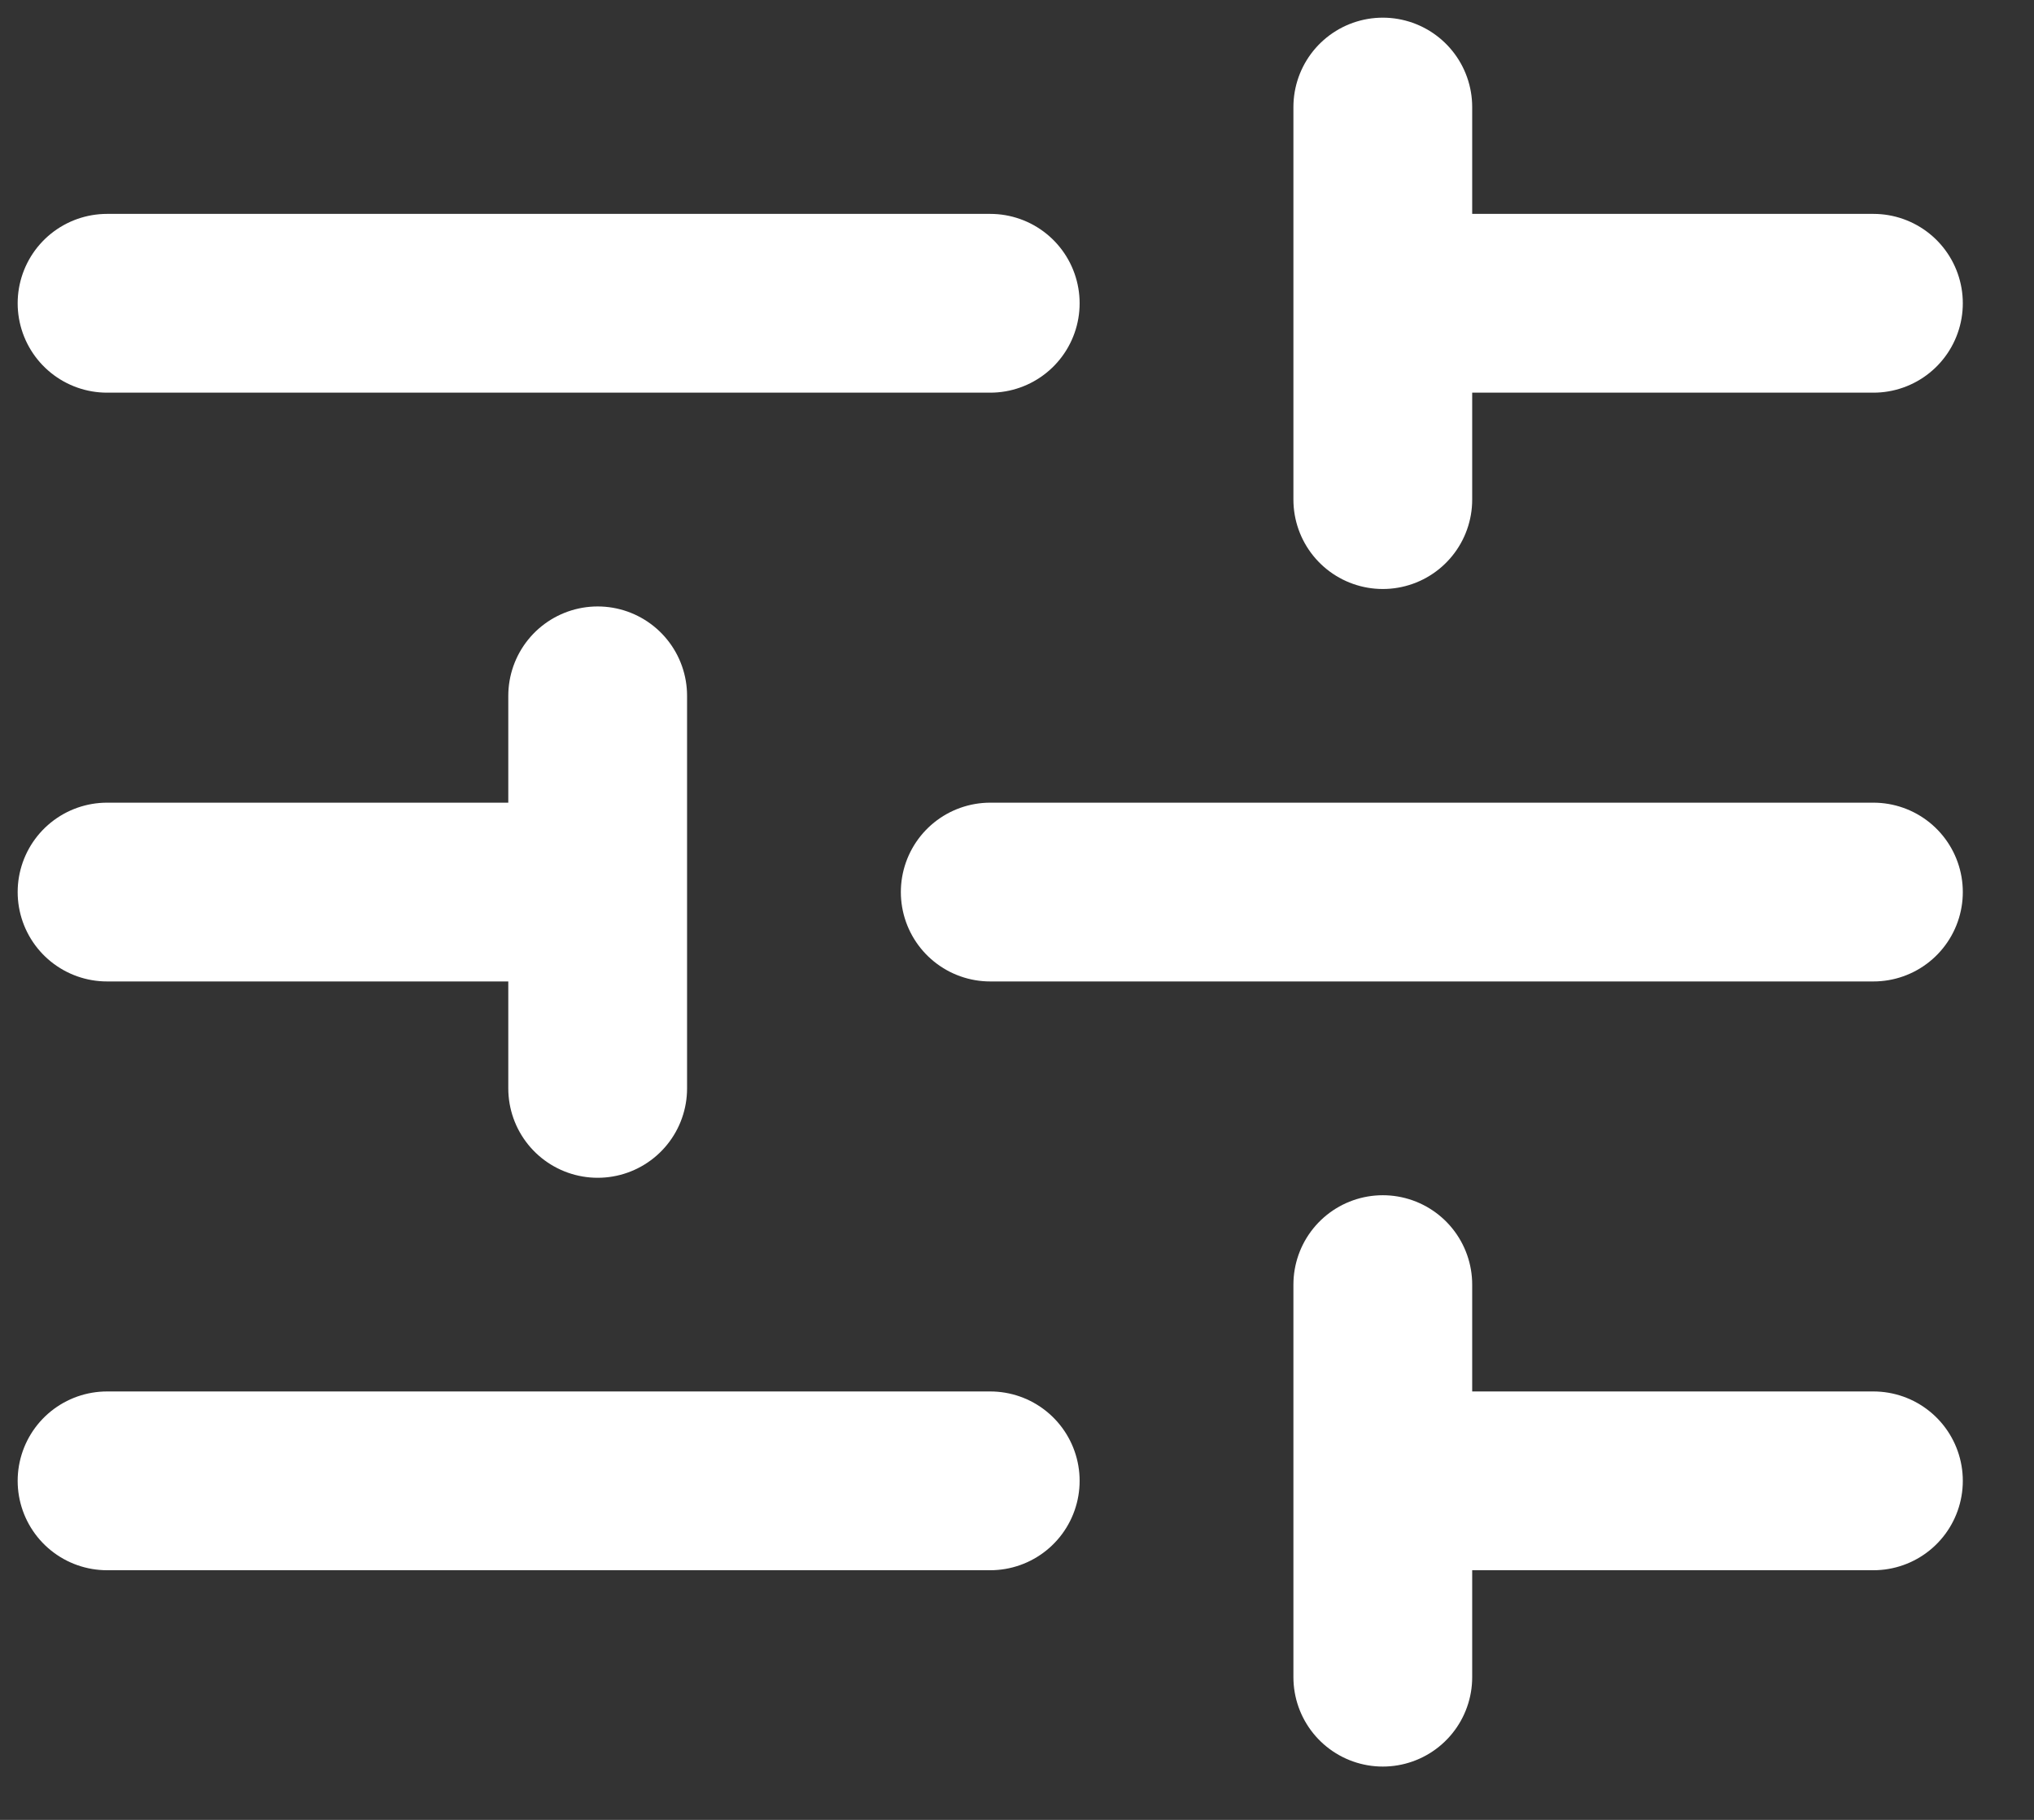<svg width="19" height="17" viewBox="0 0 19 17" fill="none" xmlns="http://www.w3.org/2000/svg">
<rect x="0" y="0" width="19" height="17" fill="#333333" stroke="none"/>
<path d="M12.917 2.833L17.5 2.833M12.917 2.833V1M12.917 2.833V4.667M1 2.833L9.25 2.833M1 13.833L9.25 13.833M1 8.333H5.583M5.583 8.333V6.5M5.583 8.333V10.167M9.25 8.333H17.5M12.917 13.833H17.5M12.917 13.833V12M12.917 13.833V15.667" stroke="white" stroke-width="1.67" stroke-linecap="round"/>
</svg>
